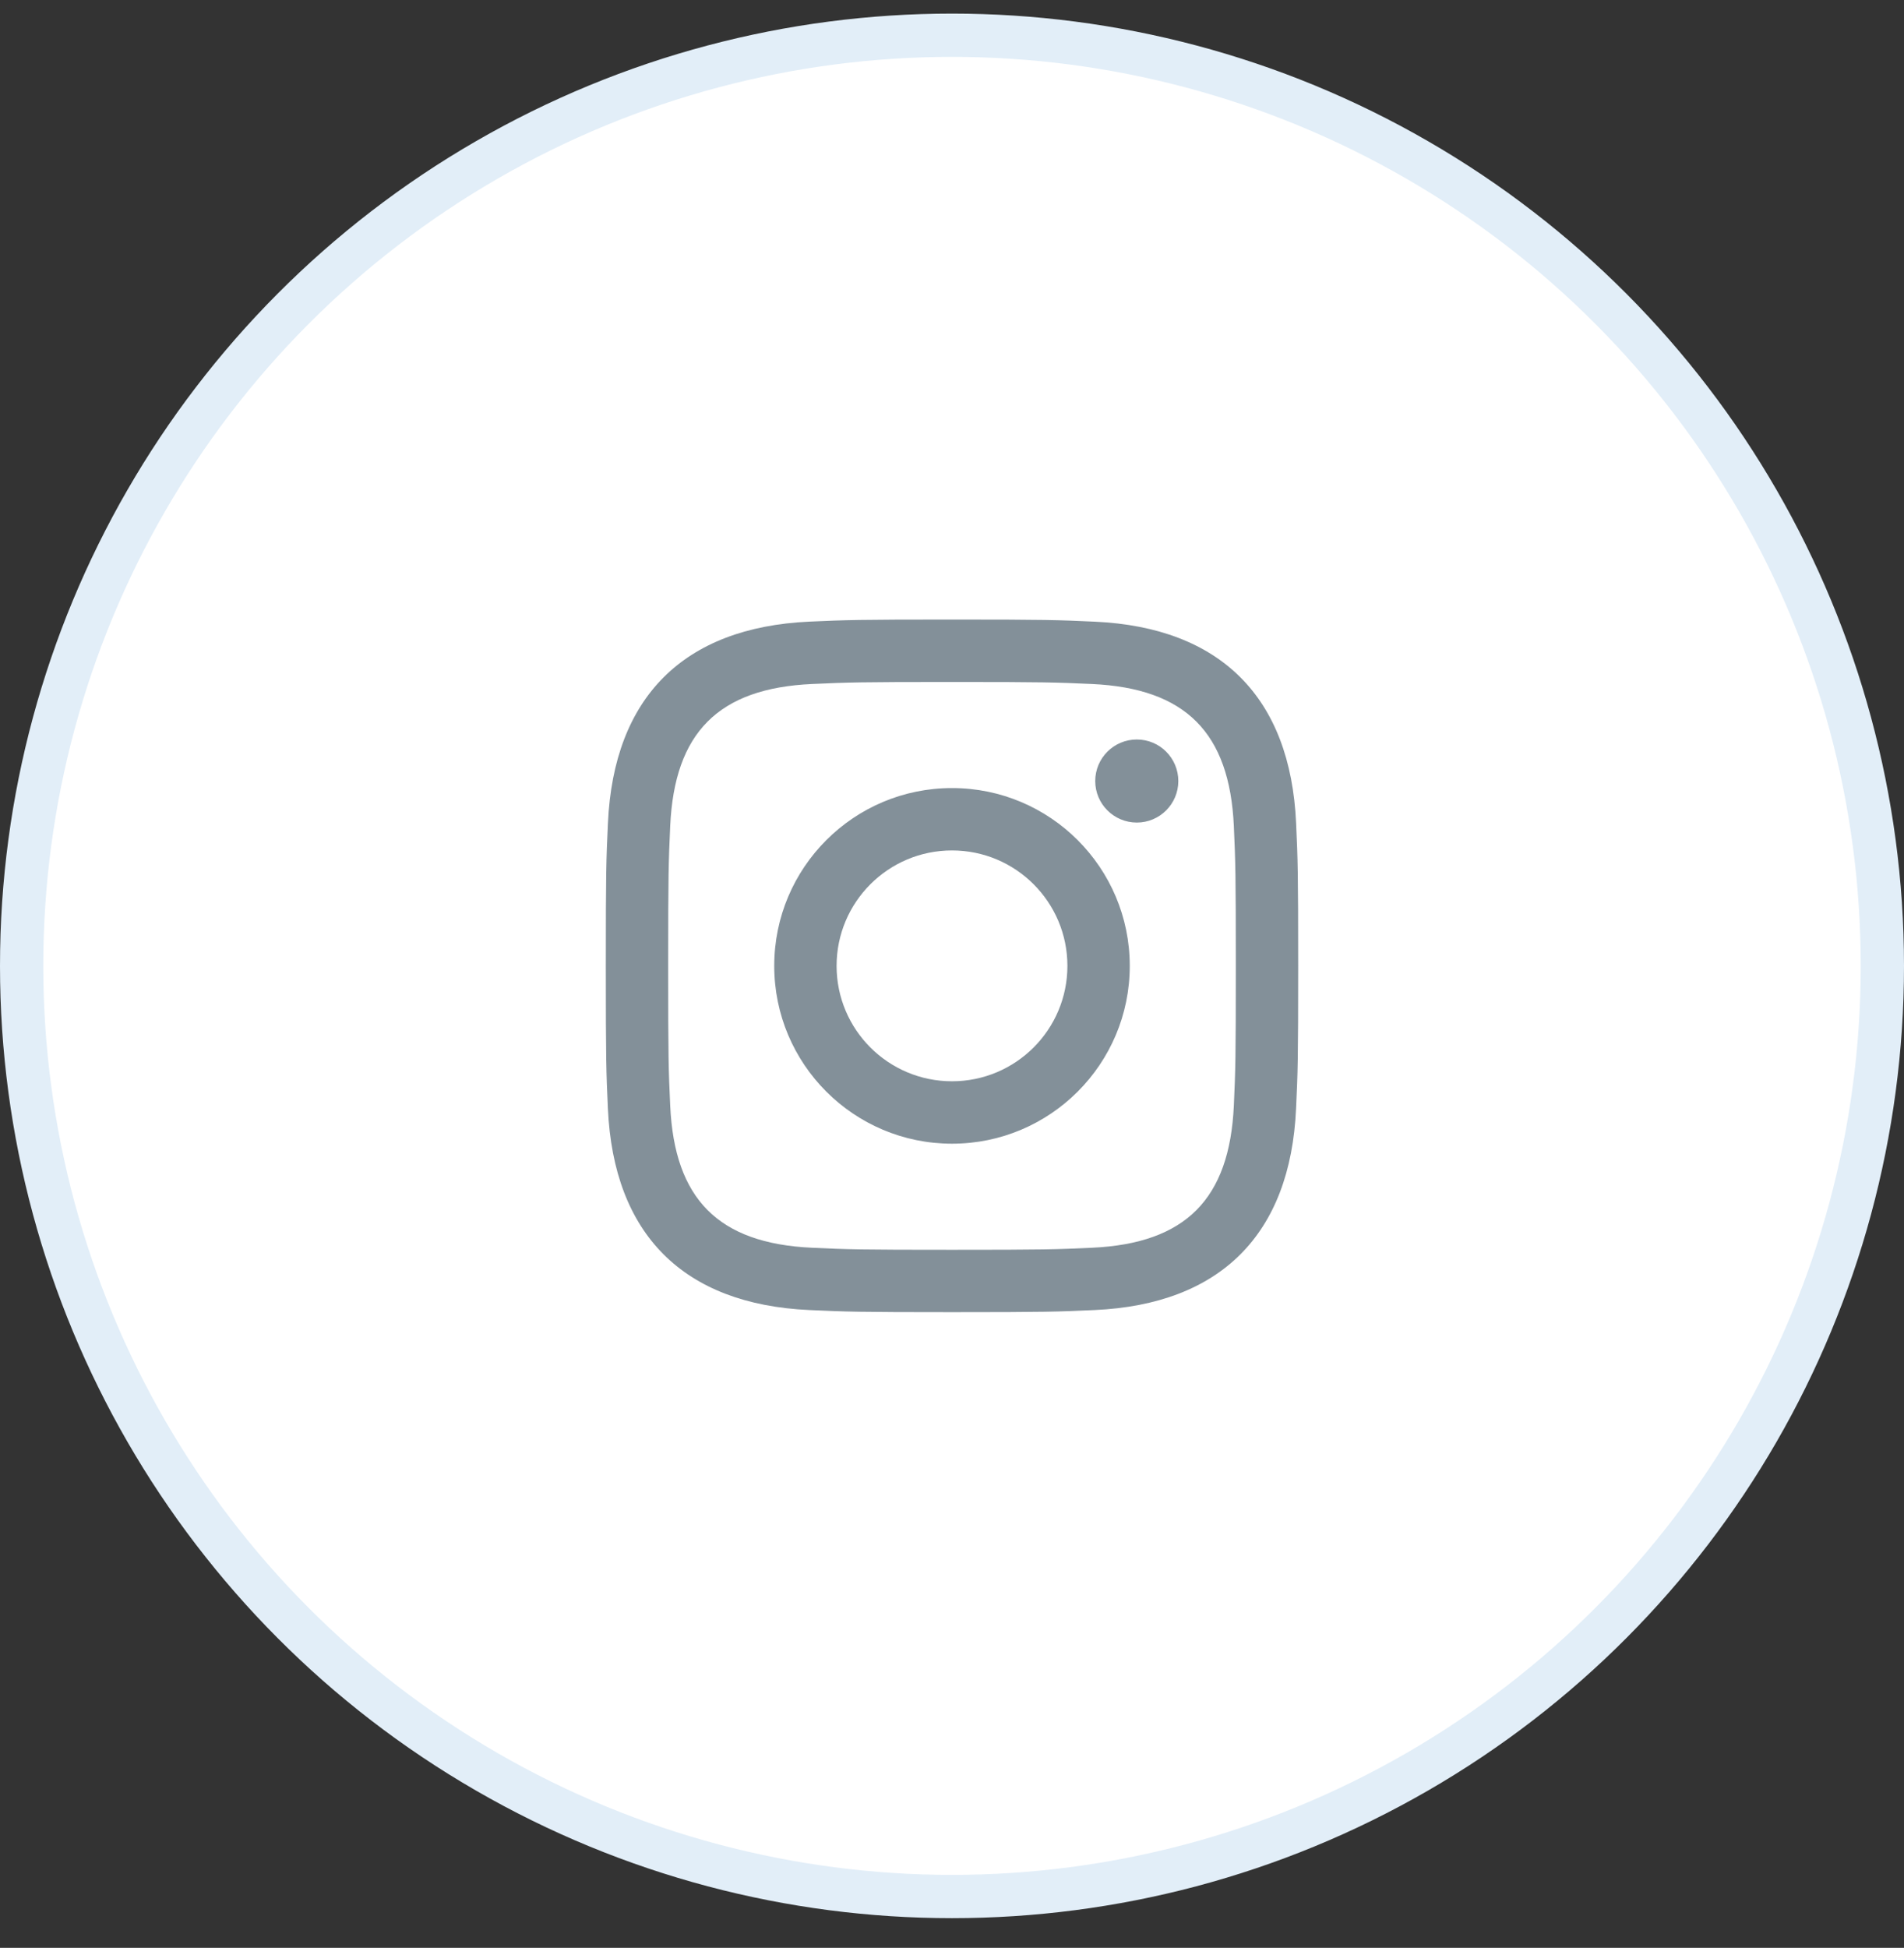 <svg width="44" height="45" viewBox="0 0 44 45" fill="none" xmlns="http://www.w3.org/2000/svg">
<rect x="0" y="0" width="44" height="45" fill="#333333" stroke="none"/>
<circle cx="22" cy="22.314" r="21.5" fill="white" stroke="#E2EEF8"/>
<g clip-path="url(#clip0_505:78956)">
<path d="M22 15.755C24.136 15.755 24.389 15.764 25.233 15.802C27.401 15.901 28.414 16.93 28.513 19.081C28.551 19.925 28.559 20.178 28.559 22.314C28.559 24.451 28.551 24.703 28.513 25.547C28.413 27.697 27.403 28.727 25.233 28.826C24.389 28.865 24.137 28.873 22 28.873C19.864 28.873 19.611 28.865 18.767 28.826C16.594 28.727 15.587 27.694 15.488 25.546C15.449 24.703 15.441 24.45 15.441 22.314C15.441 20.177 15.45 19.925 15.488 19.081C15.587 16.93 16.597 15.9 18.767 15.802C19.611 15.764 19.864 15.755 22 15.755ZM22 14.313C19.827 14.313 19.555 14.323 18.702 14.361C15.797 14.495 14.182 16.107 14.049 19.015C14.009 19.869 14 20.141 14 22.314C14 24.486 14.009 24.759 14.048 25.612C14.181 28.517 15.793 30.132 18.701 30.265C19.555 30.304 19.827 30.314 22 30.314C24.173 30.314 24.445 30.304 25.299 30.265C28.201 30.132 29.82 28.52 29.951 25.612C29.991 24.759 30 24.486 30 22.314C30 20.141 29.991 19.869 29.952 19.015C29.821 16.113 28.207 14.495 25.299 14.362C24.445 14.323 24.173 14.313 22 14.313V14.313ZM22 18.206C19.731 18.206 17.892 20.045 17.892 22.314C17.892 24.582 19.731 26.422 22 26.422C24.269 26.422 26.108 24.583 26.108 22.314C26.108 20.045 24.269 18.206 22 18.206ZM22 24.98C20.527 24.98 19.333 23.787 19.333 22.314C19.333 20.841 20.527 19.647 22 19.647C23.473 19.647 24.667 20.841 24.667 22.314C24.667 23.787 23.473 24.98 22 24.98ZM26.271 17.084C25.74 17.084 25.31 17.514 25.31 18.044C25.31 18.573 25.74 19.003 26.271 19.003C26.801 19.003 27.23 18.573 27.23 18.044C27.23 17.514 26.801 17.084 26.271 17.084Z" fill="#839099"/>
</g>
<defs>
<clipPath id="clip0_505:78956">
<rect width="16" height="16" fill="white" transform="translate(14 14.313)"/>
</clipPath>
</defs>
</svg>
